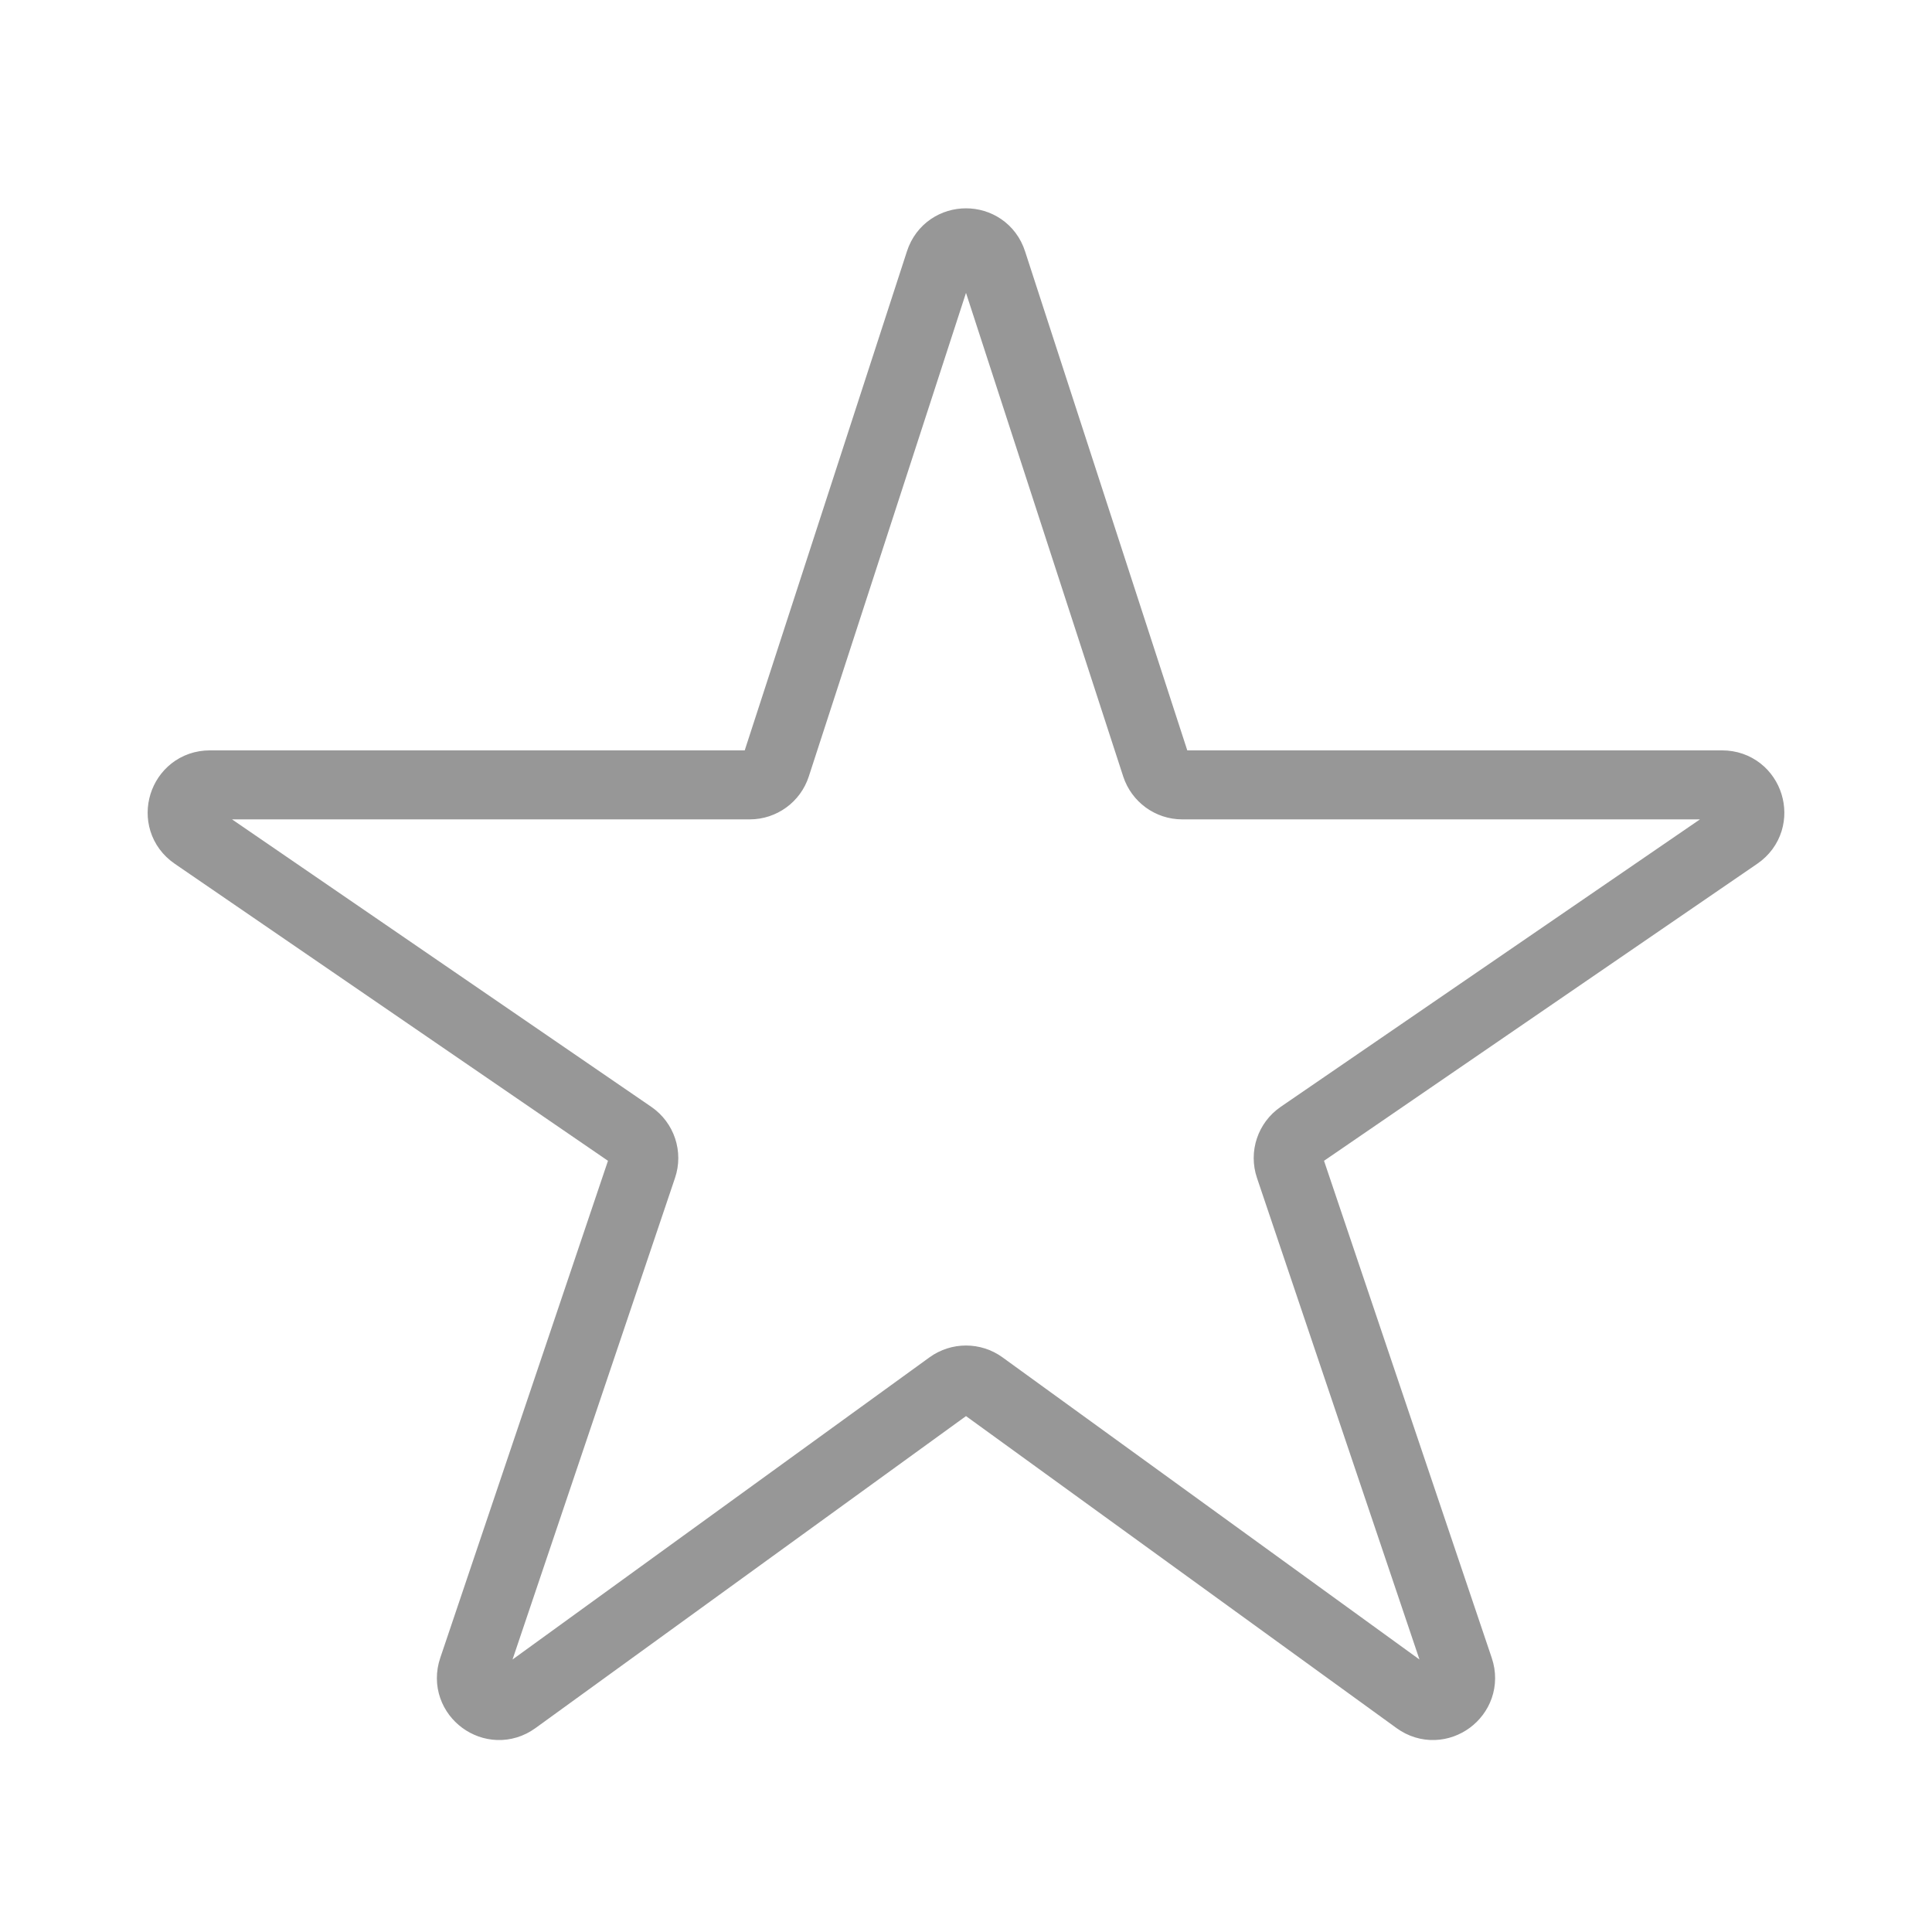 <svg width="28" height="28" viewBox="0 0 28 28" fill="none" xmlns="http://www.w3.org/2000/svg">
<path d="M25.186 12.105C25.51 11.883 25.352 11.375 24.959 11.375H17.134C16.961 11.375 16.808 11.263 16.754 11.099L14.38 3.796C14.261 3.427 13.739 3.427 13.62 3.796L11.246 11.099C11.193 11.263 11.039 11.375 10.866 11.375H3.041C2.648 11.375 2.49 11.883 2.814 12.105L9.157 16.454C9.304 16.555 9.367 16.742 9.309 16.912L6.854 24.188C6.729 24.557 7.152 24.869 7.467 24.64L13.765 20.076C13.905 19.975 14.095 19.975 14.235 20.076L20.533 24.64C20.848 24.869 21.271 24.557 21.146 24.188L18.691 16.912C18.633 16.742 18.696 16.555 18.843 16.454L25.186 12.105Z" stroke="#979797" stroke-linejoin="round"/>
</svg>
